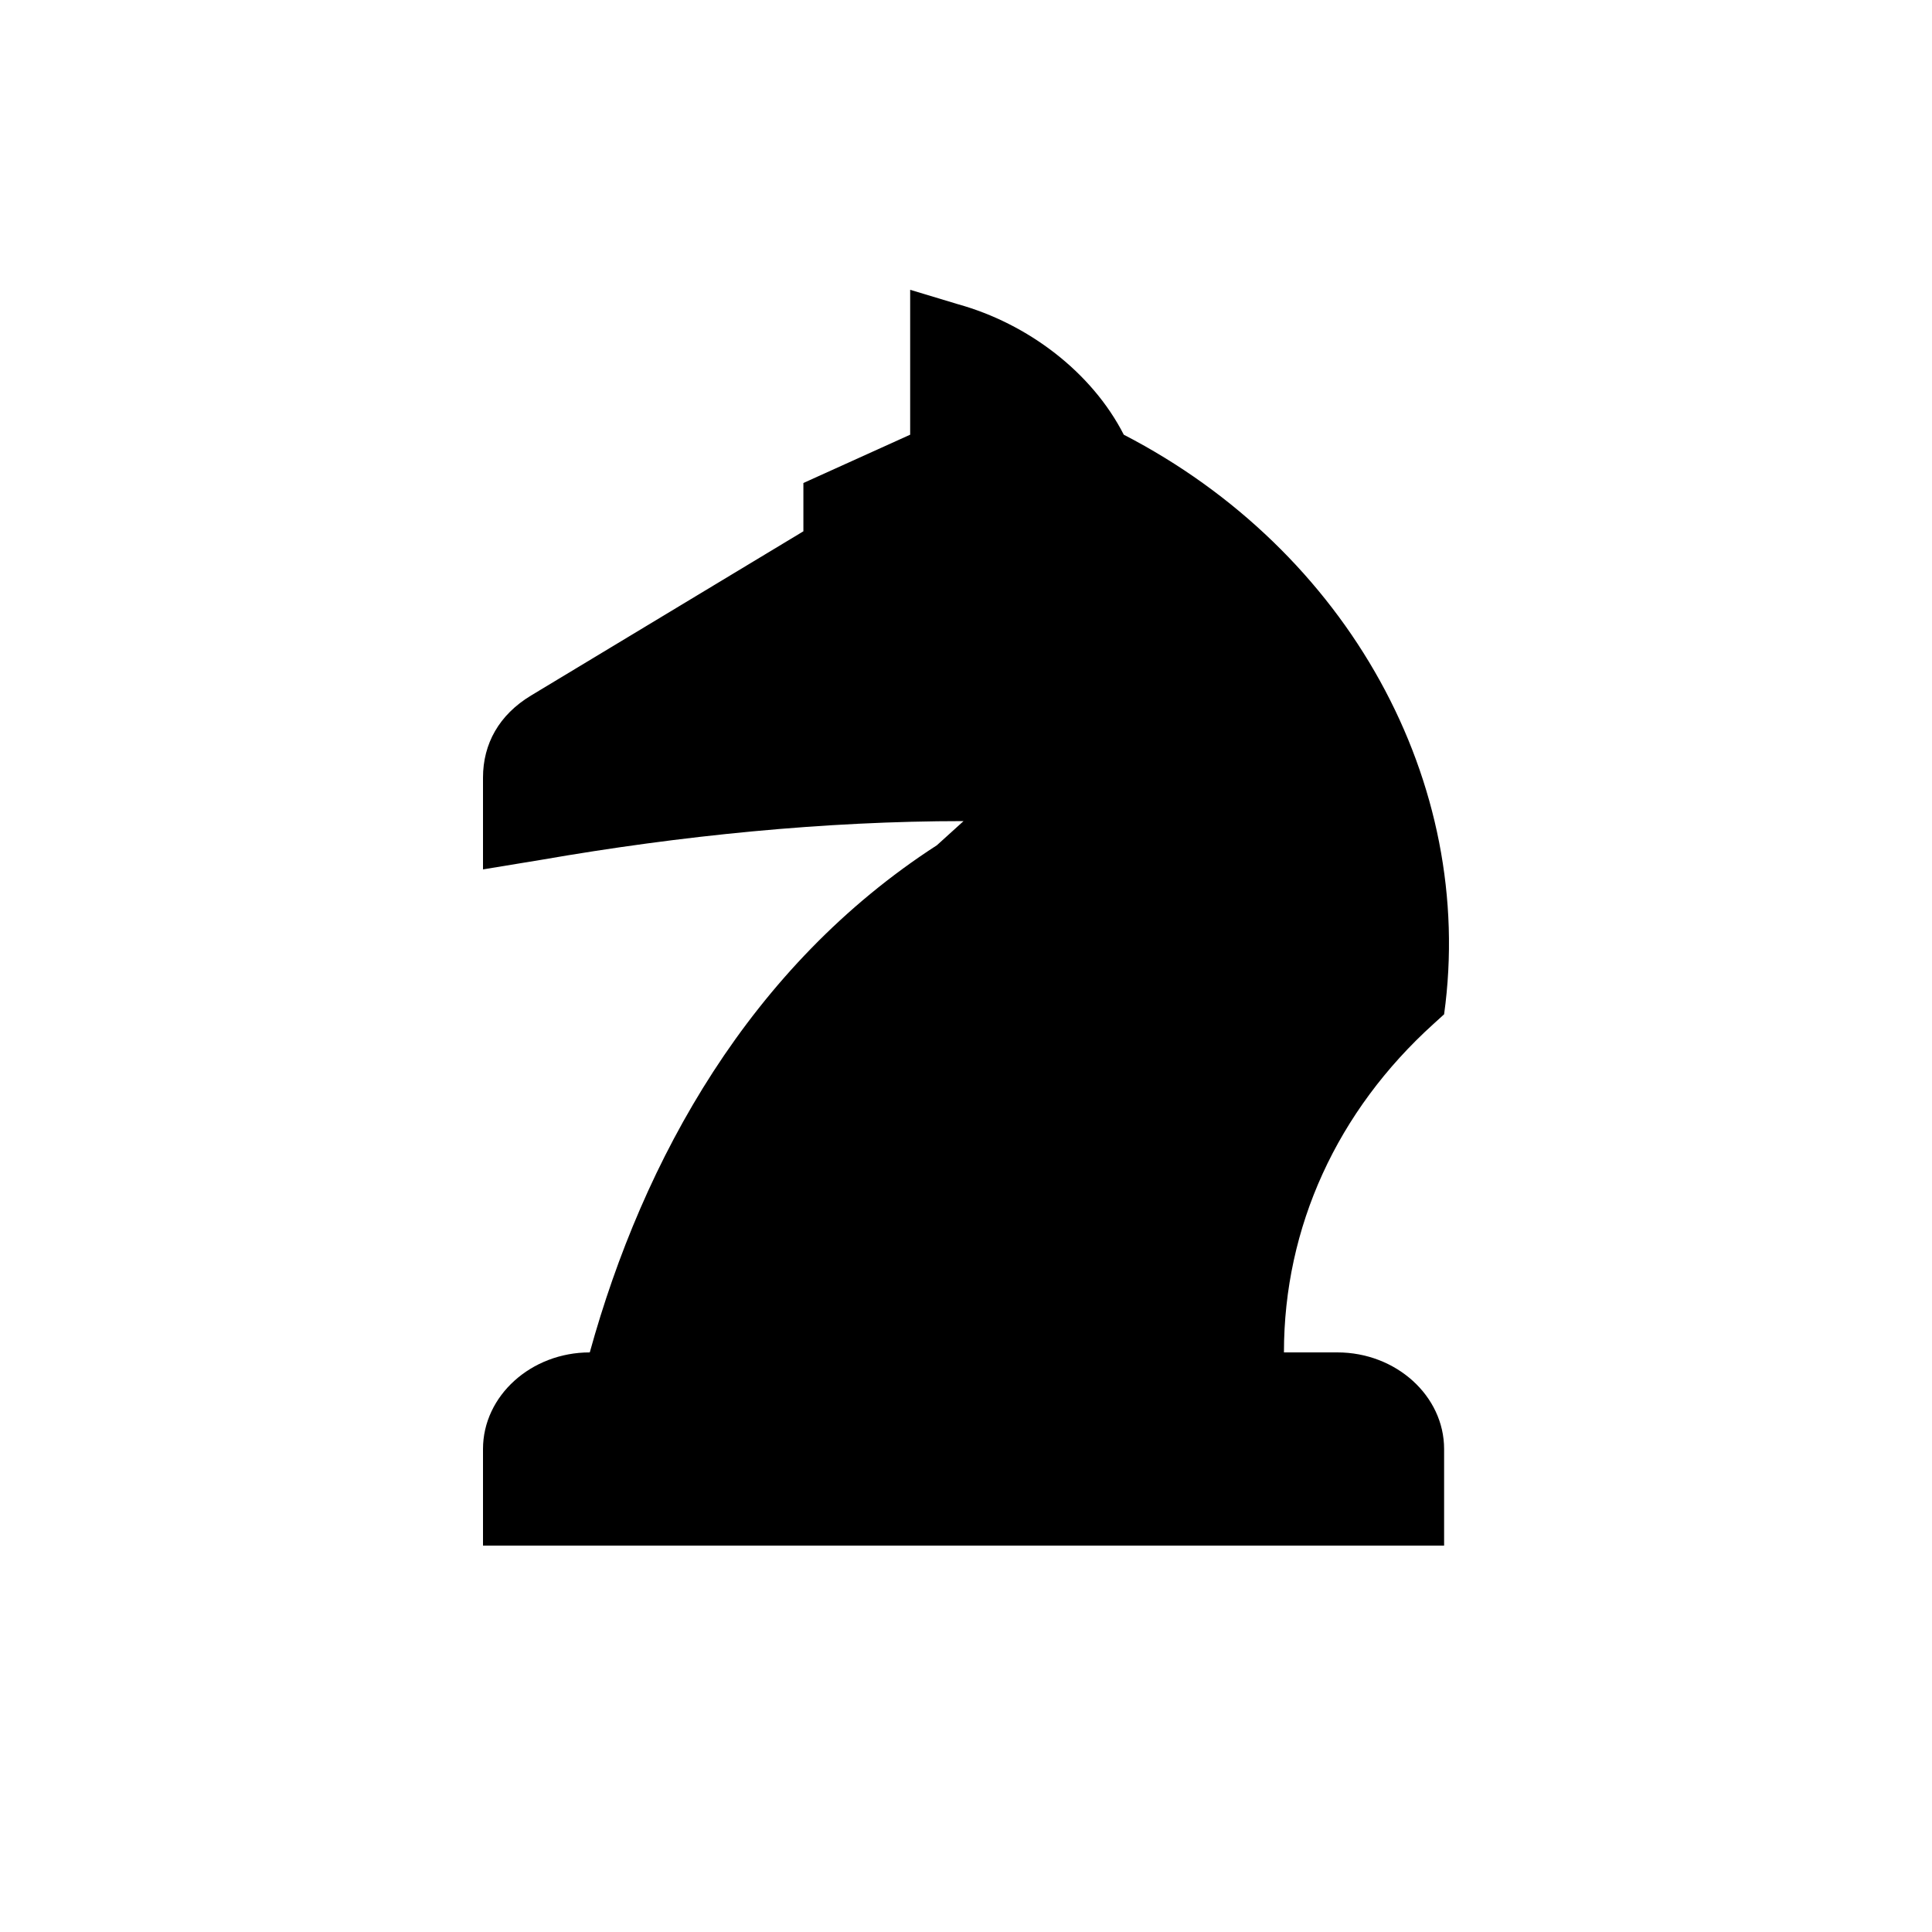 <svg viewBox="0 0 30 30" xmlns="http://www.w3.org/2000/svg">
    <path d="M19.937 21H9.158M19.937 21H20.766C21.678 21 22.424 21.675 22.424 22.5V24H7.5V22.5C7.5 21.675 8.246 21 9.158 21M19.937 21C19.937 19.05 20.766 17.25 22.259 15.9L22.424 15.75C22.922 12.15 20.932 8.55 17.45 6.75C16.952 5.775 15.957 5.025 14.879 4.725L14.133 4.5V6.75L12.475 7.5V8.25L8.246 10.8C7.749 11.1 7.5 11.55 7.5 12.075V13.5L8.412 13.35C10.568 12.975 12.806 12.75 14.962 12.75L14.548 13.125C11.646 15 9.987 18 9.158 21"
          stroke-miterlimit="10" stroke-linecap="round" stroke-linejoin="round"/>
</svg>
